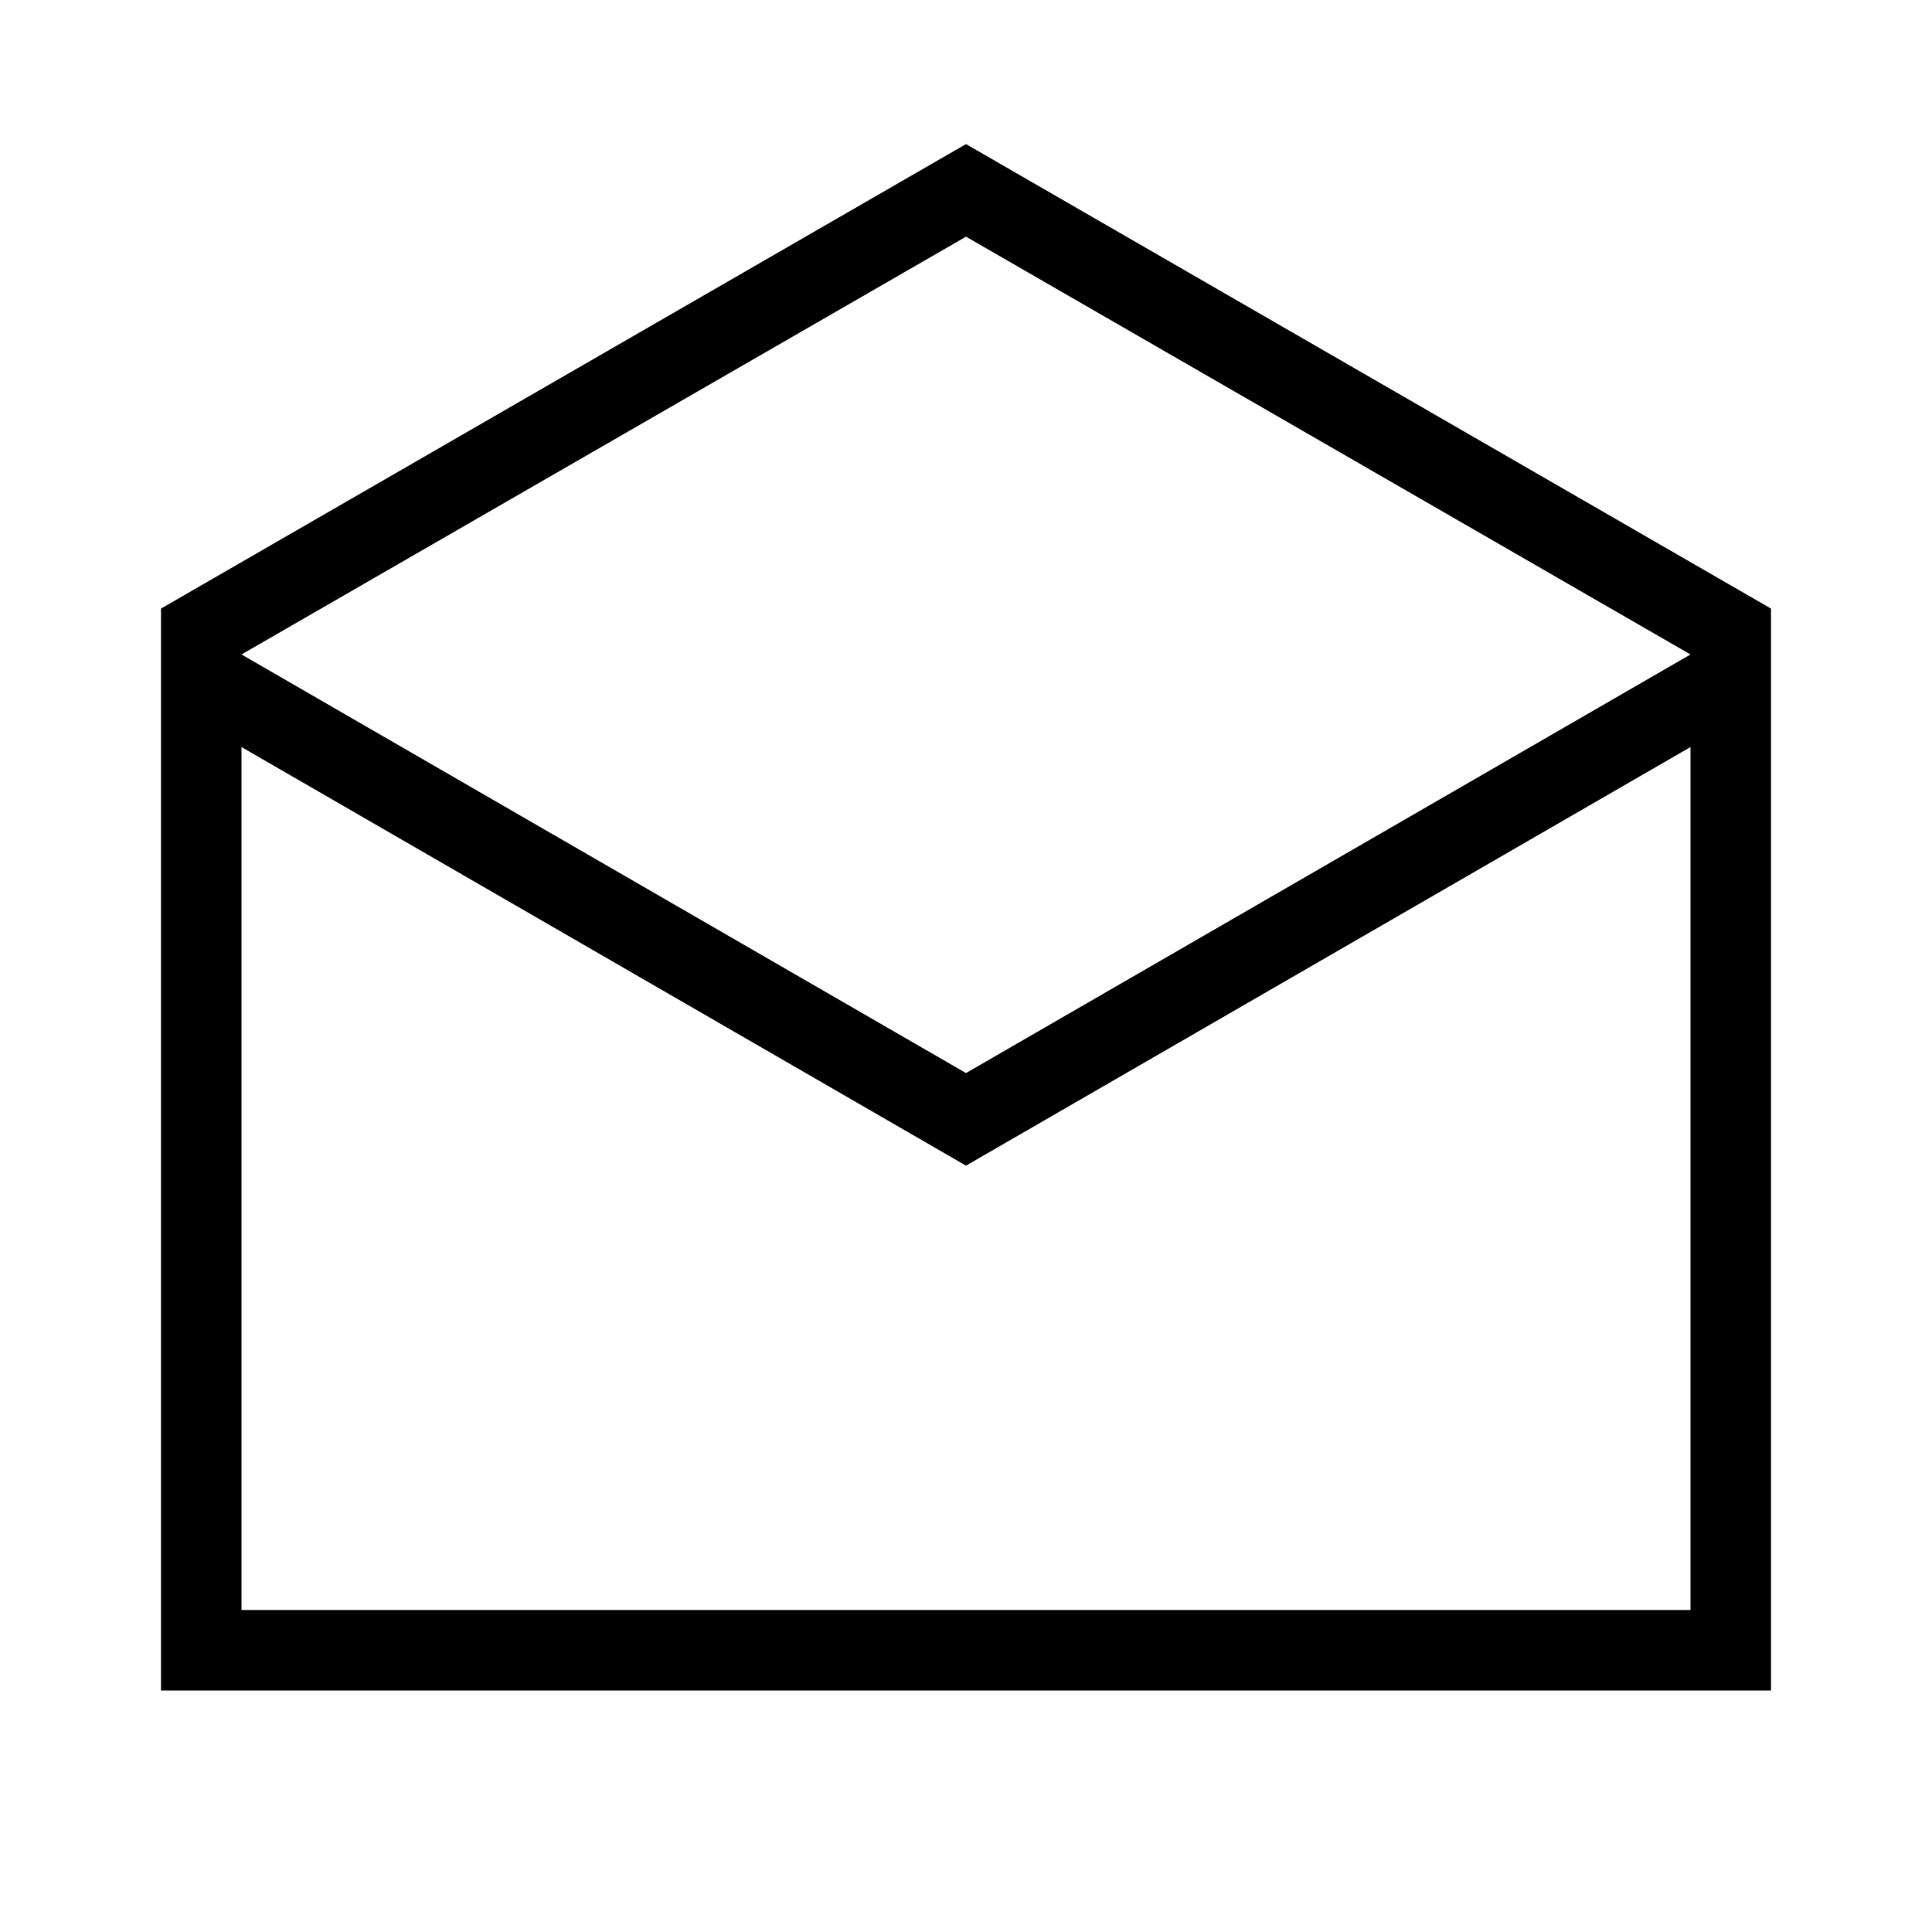 <svg id="Layer_1" data-name="Layer 1" xmlns="http://www.w3.org/2000/svg" viewBox="0 0 24 24"><title>iconoteka_mail_read__draft_r_s</title><path d="M12,1.79,2,7.56V21H22V7.56Zm9,6.34-9,5.2L3,8.13l9-5.19ZM3,20V9.28l9,5.2,9-5.2V20Z"/></svg>
